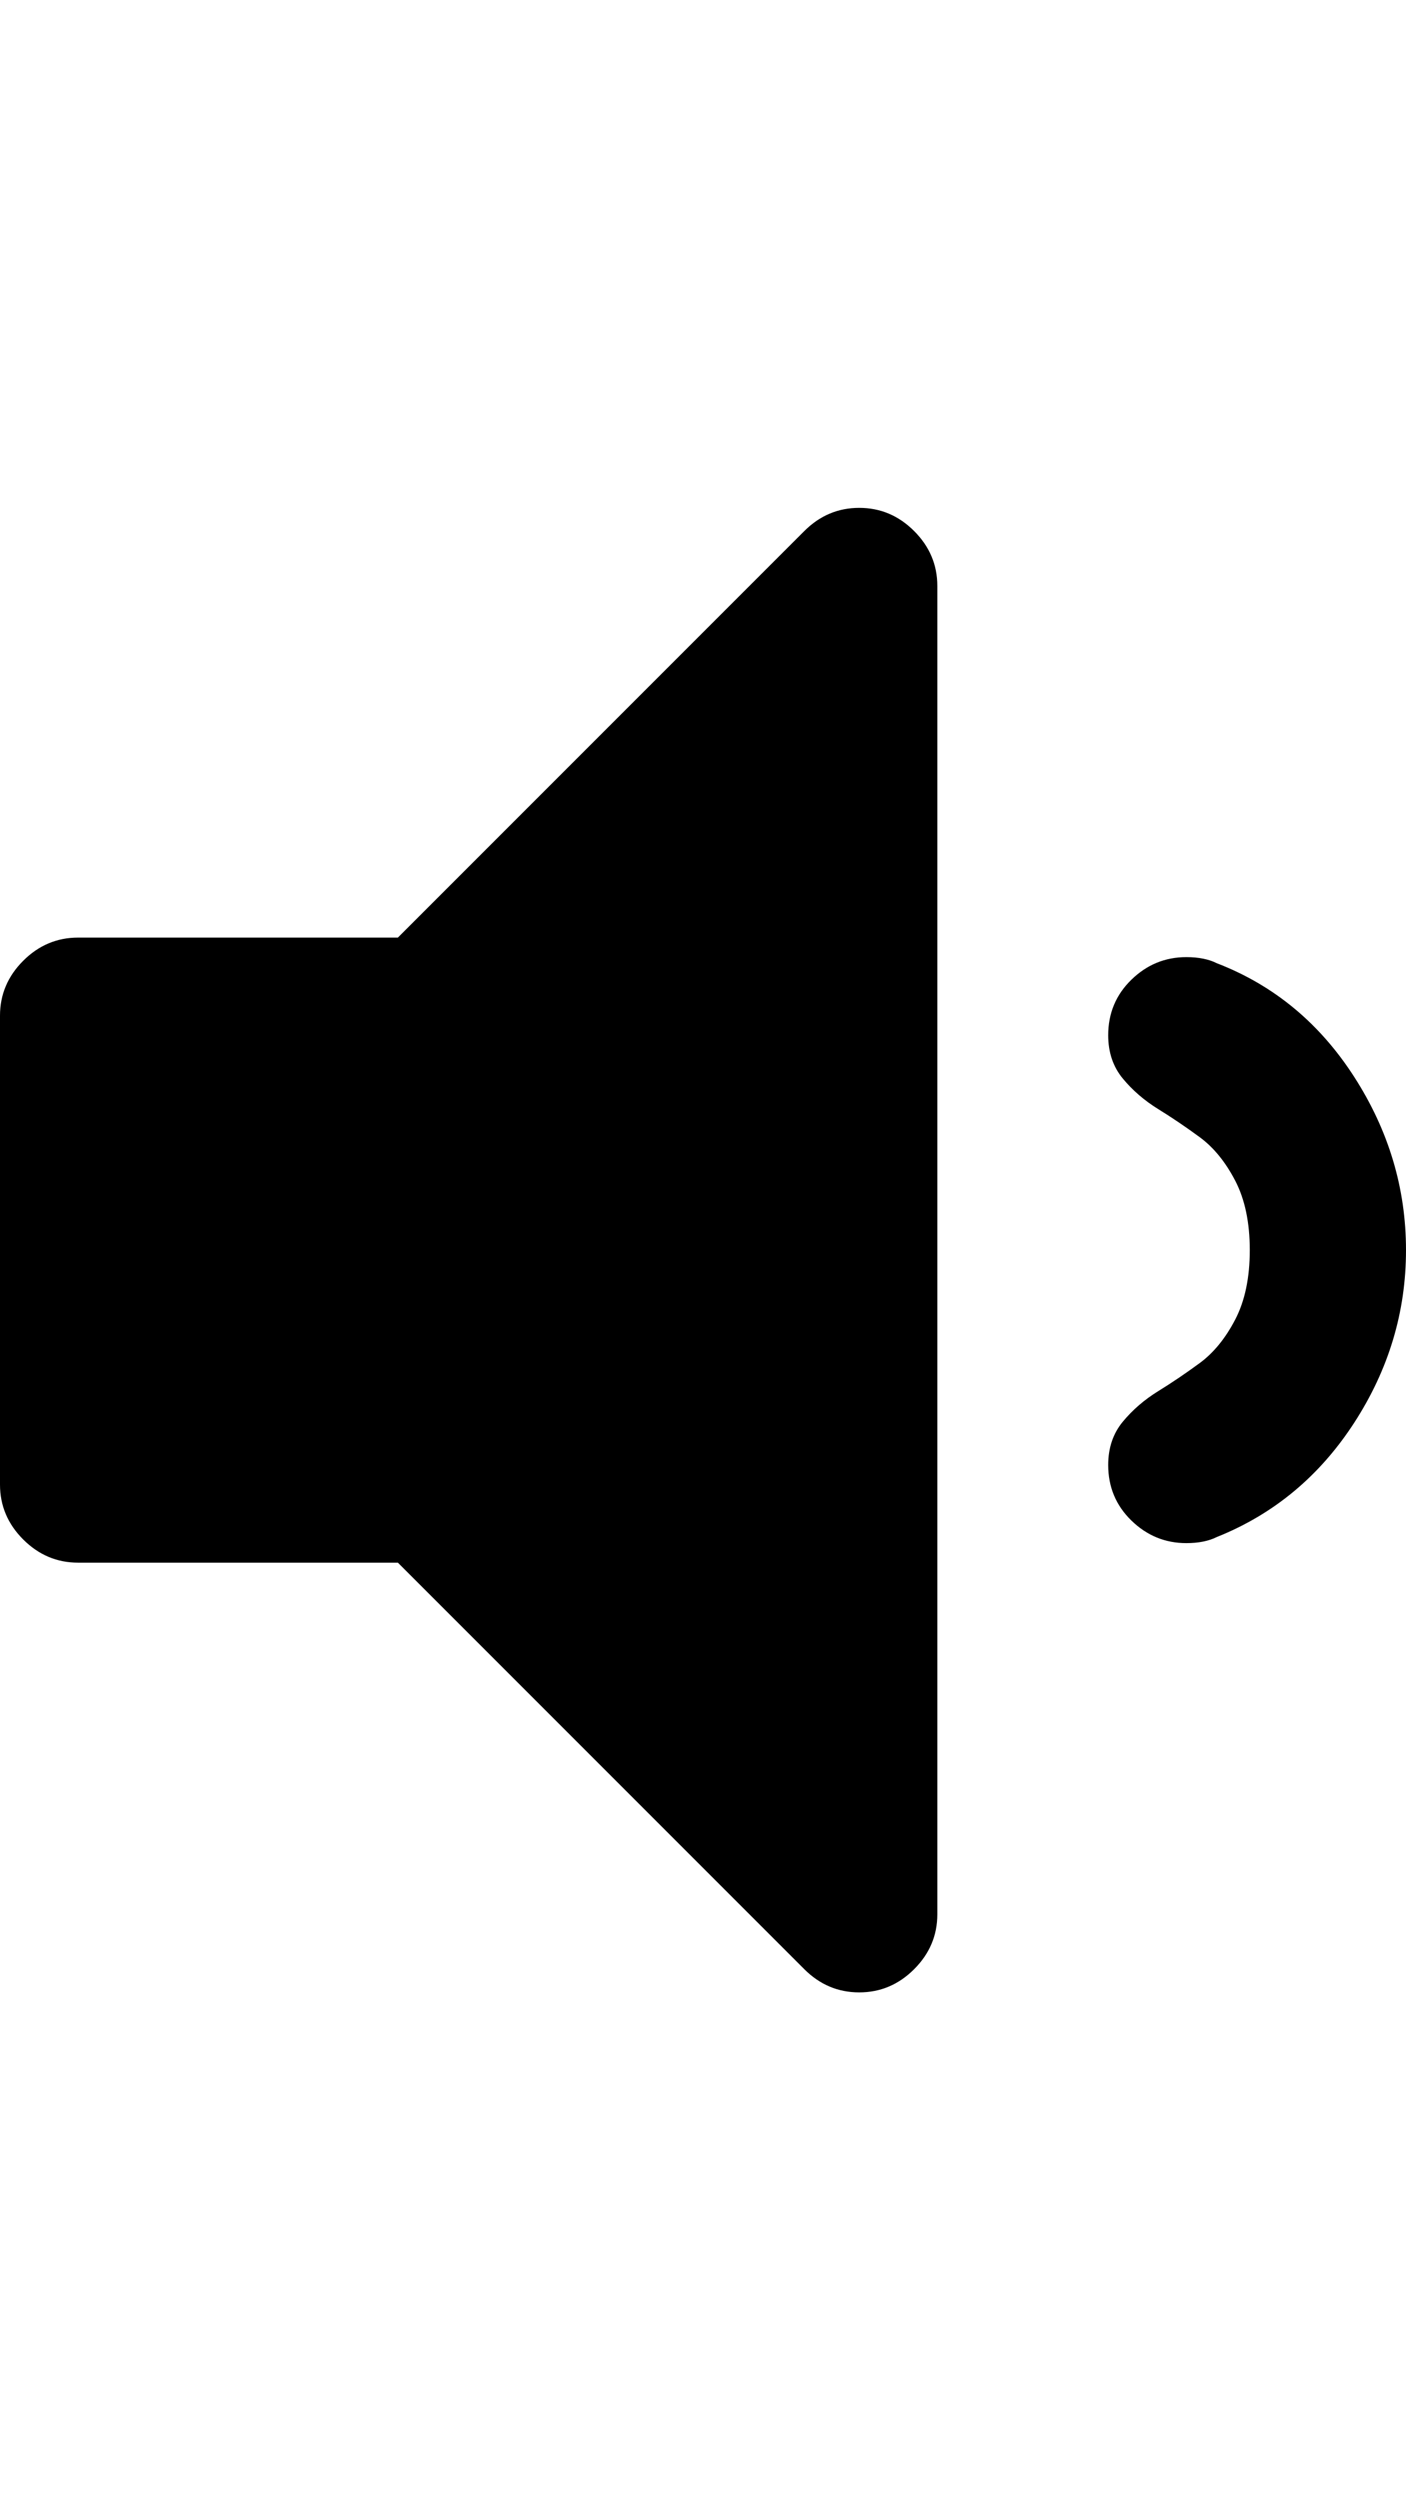 <?xml version="1.0" ?><svg contentScriptType="text/ecmascript" contentStyleType="text/css" enable-background="new 0 0 2048 2048" height="2048px" id="Layer_1" preserveAspectRatio="xMidYMid meet" version="1.1" viewBox="0.0 0 1152.0 2048" width="1152.0px" xml:space="preserve" xmlns="http://www.w3.org/2000/svg" xmlns:xlink="http://www.w3.org/1999/xlink" zoomAndPan="magnify"><path d="M768,480v1088c0,17.333-6.333,32.333-19,45s-27.667,19-45,19s-32.333-6.333-45-19l-333-333H64c-17.333,0-32.333-6.333-45-19  s-19-27.667-19-45V832c0-17.333,6.333-32.333,19-45s27.667-19,45-19h262l333-333c12.667-12.667,27.667-19,45-19s32.333,6.333,45,19  S768,462.667,768,480z M1152,1024c0,50.667-14.167,97.833-42.5,141.5c-28.333,43.667-65.833,74.833-112.5,93.5  c-6.667,3.333-15,5-25,5c-17.333,0-32.333-6.167-45-18.5s-19-27.5-19-45.5c0-14,4-25.833,12-35.5s17.667-18,29-25  s22.667-14.667,34-23s21-20.167,29-35.5s12-34.333,12-57c0-22.667-4-41.667-12-57s-17.667-27.167-29-35.5s-22.667-16-34-23  s-21-15.333-29-25S908,862,908,848c0-18,6.333-33.167,19-45.5s27.667-18.5,45-18.5c10,0,18.333,1.667,25,5  c46.667,18,84.167,49,112.5,93S1152,973.333,1152,1024z"/></svg>
